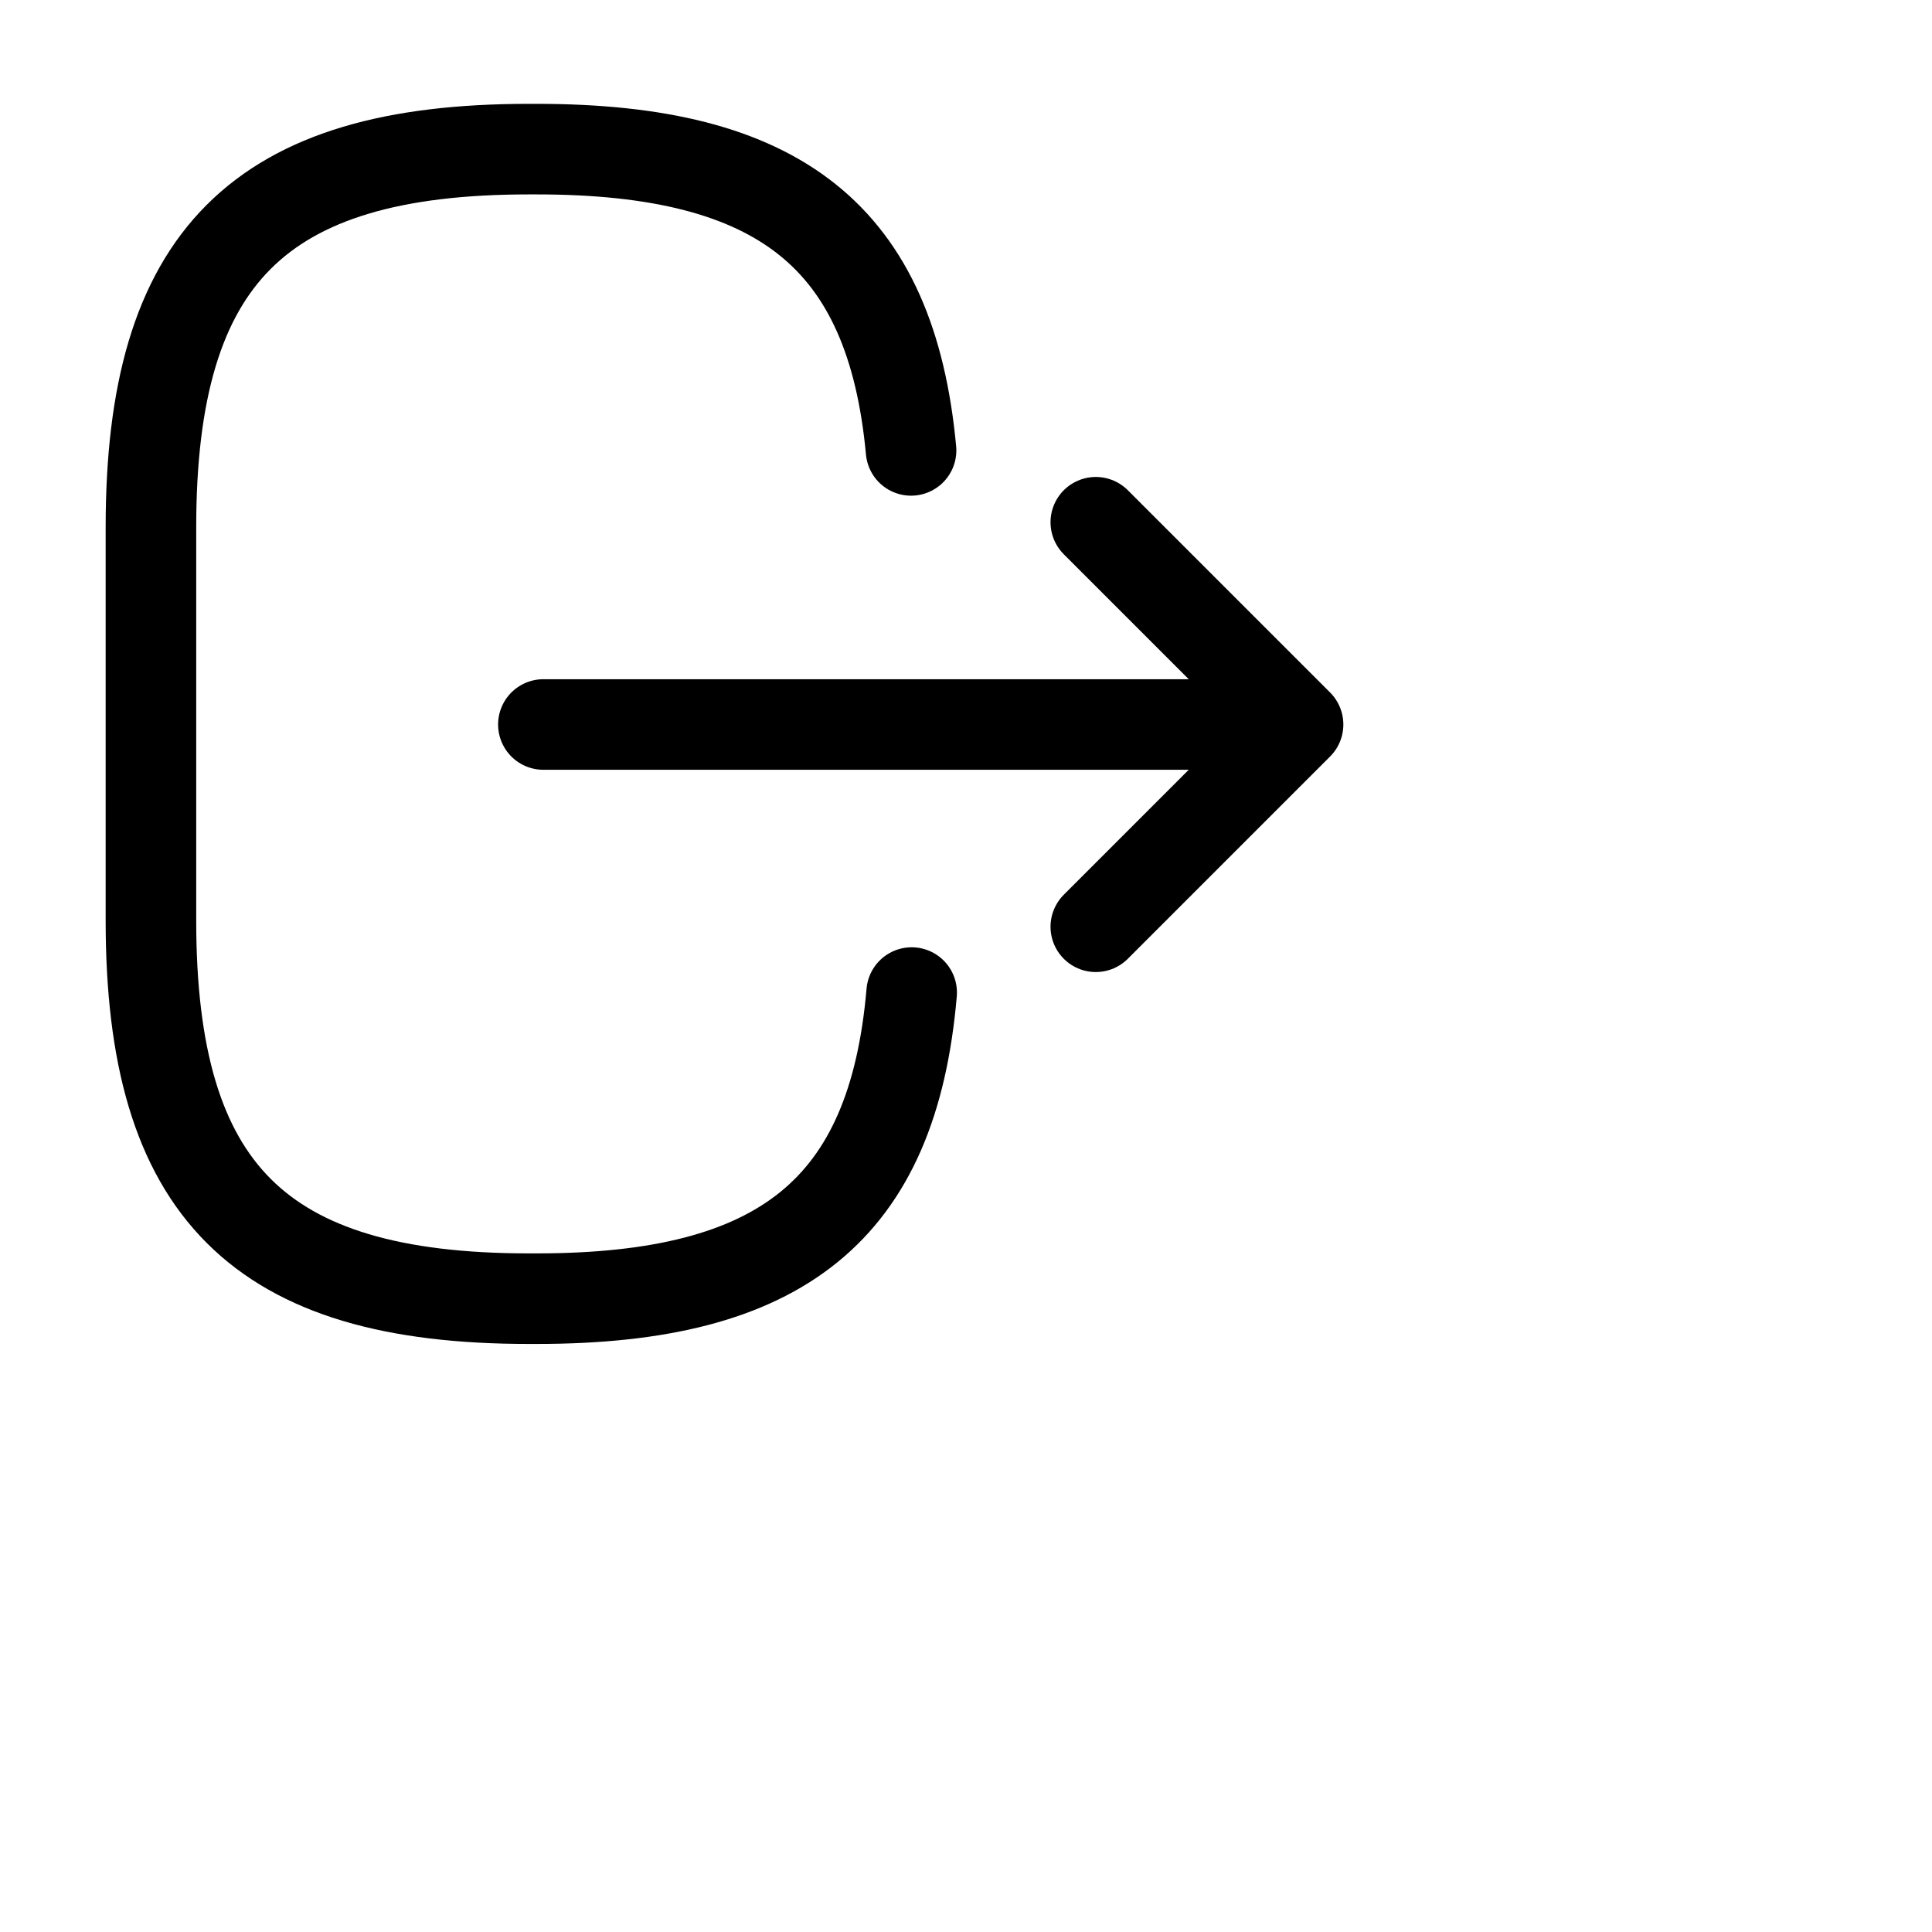 <svg width="35" height="35" viewBox="0 0 32 32" fill="none" xmlns="http://www.w3.org/2000/svg">
<g clip-path="url(#clip0_253_544)">
<path d="M15.1 16.44C14.79 20.04 12.94 21.51 8.89 21.51H8.76C4.29 21.51 2.5 19.72 2.5 15.25L2.5 8.73C2.5 4.26 4.29 2.47 8.76 2.47H8.89C12.91 2.47 14.76 3.92 15.09 7.46" stroke="currentColor" stroke-width="1.5" stroke-linecap="round" stroke-linejoin="round"/>
<path d="M9 12L20.38 12" stroke="currentColor" stroke-width="1.5" stroke-linecap="round" stroke-linejoin="round"/>
<path d="M18.15 15.35L21.5 12L18.15 8.65" stroke="currentColor" stroke-width="1.5" stroke-linecap="round" stroke-linejoin="round"/>
</g>
<defs>
<clipPath id="clip0_253_544">
<rect width="24" height="24" fill="currentColor"/>
</clipPath>
</defs>
</svg>
